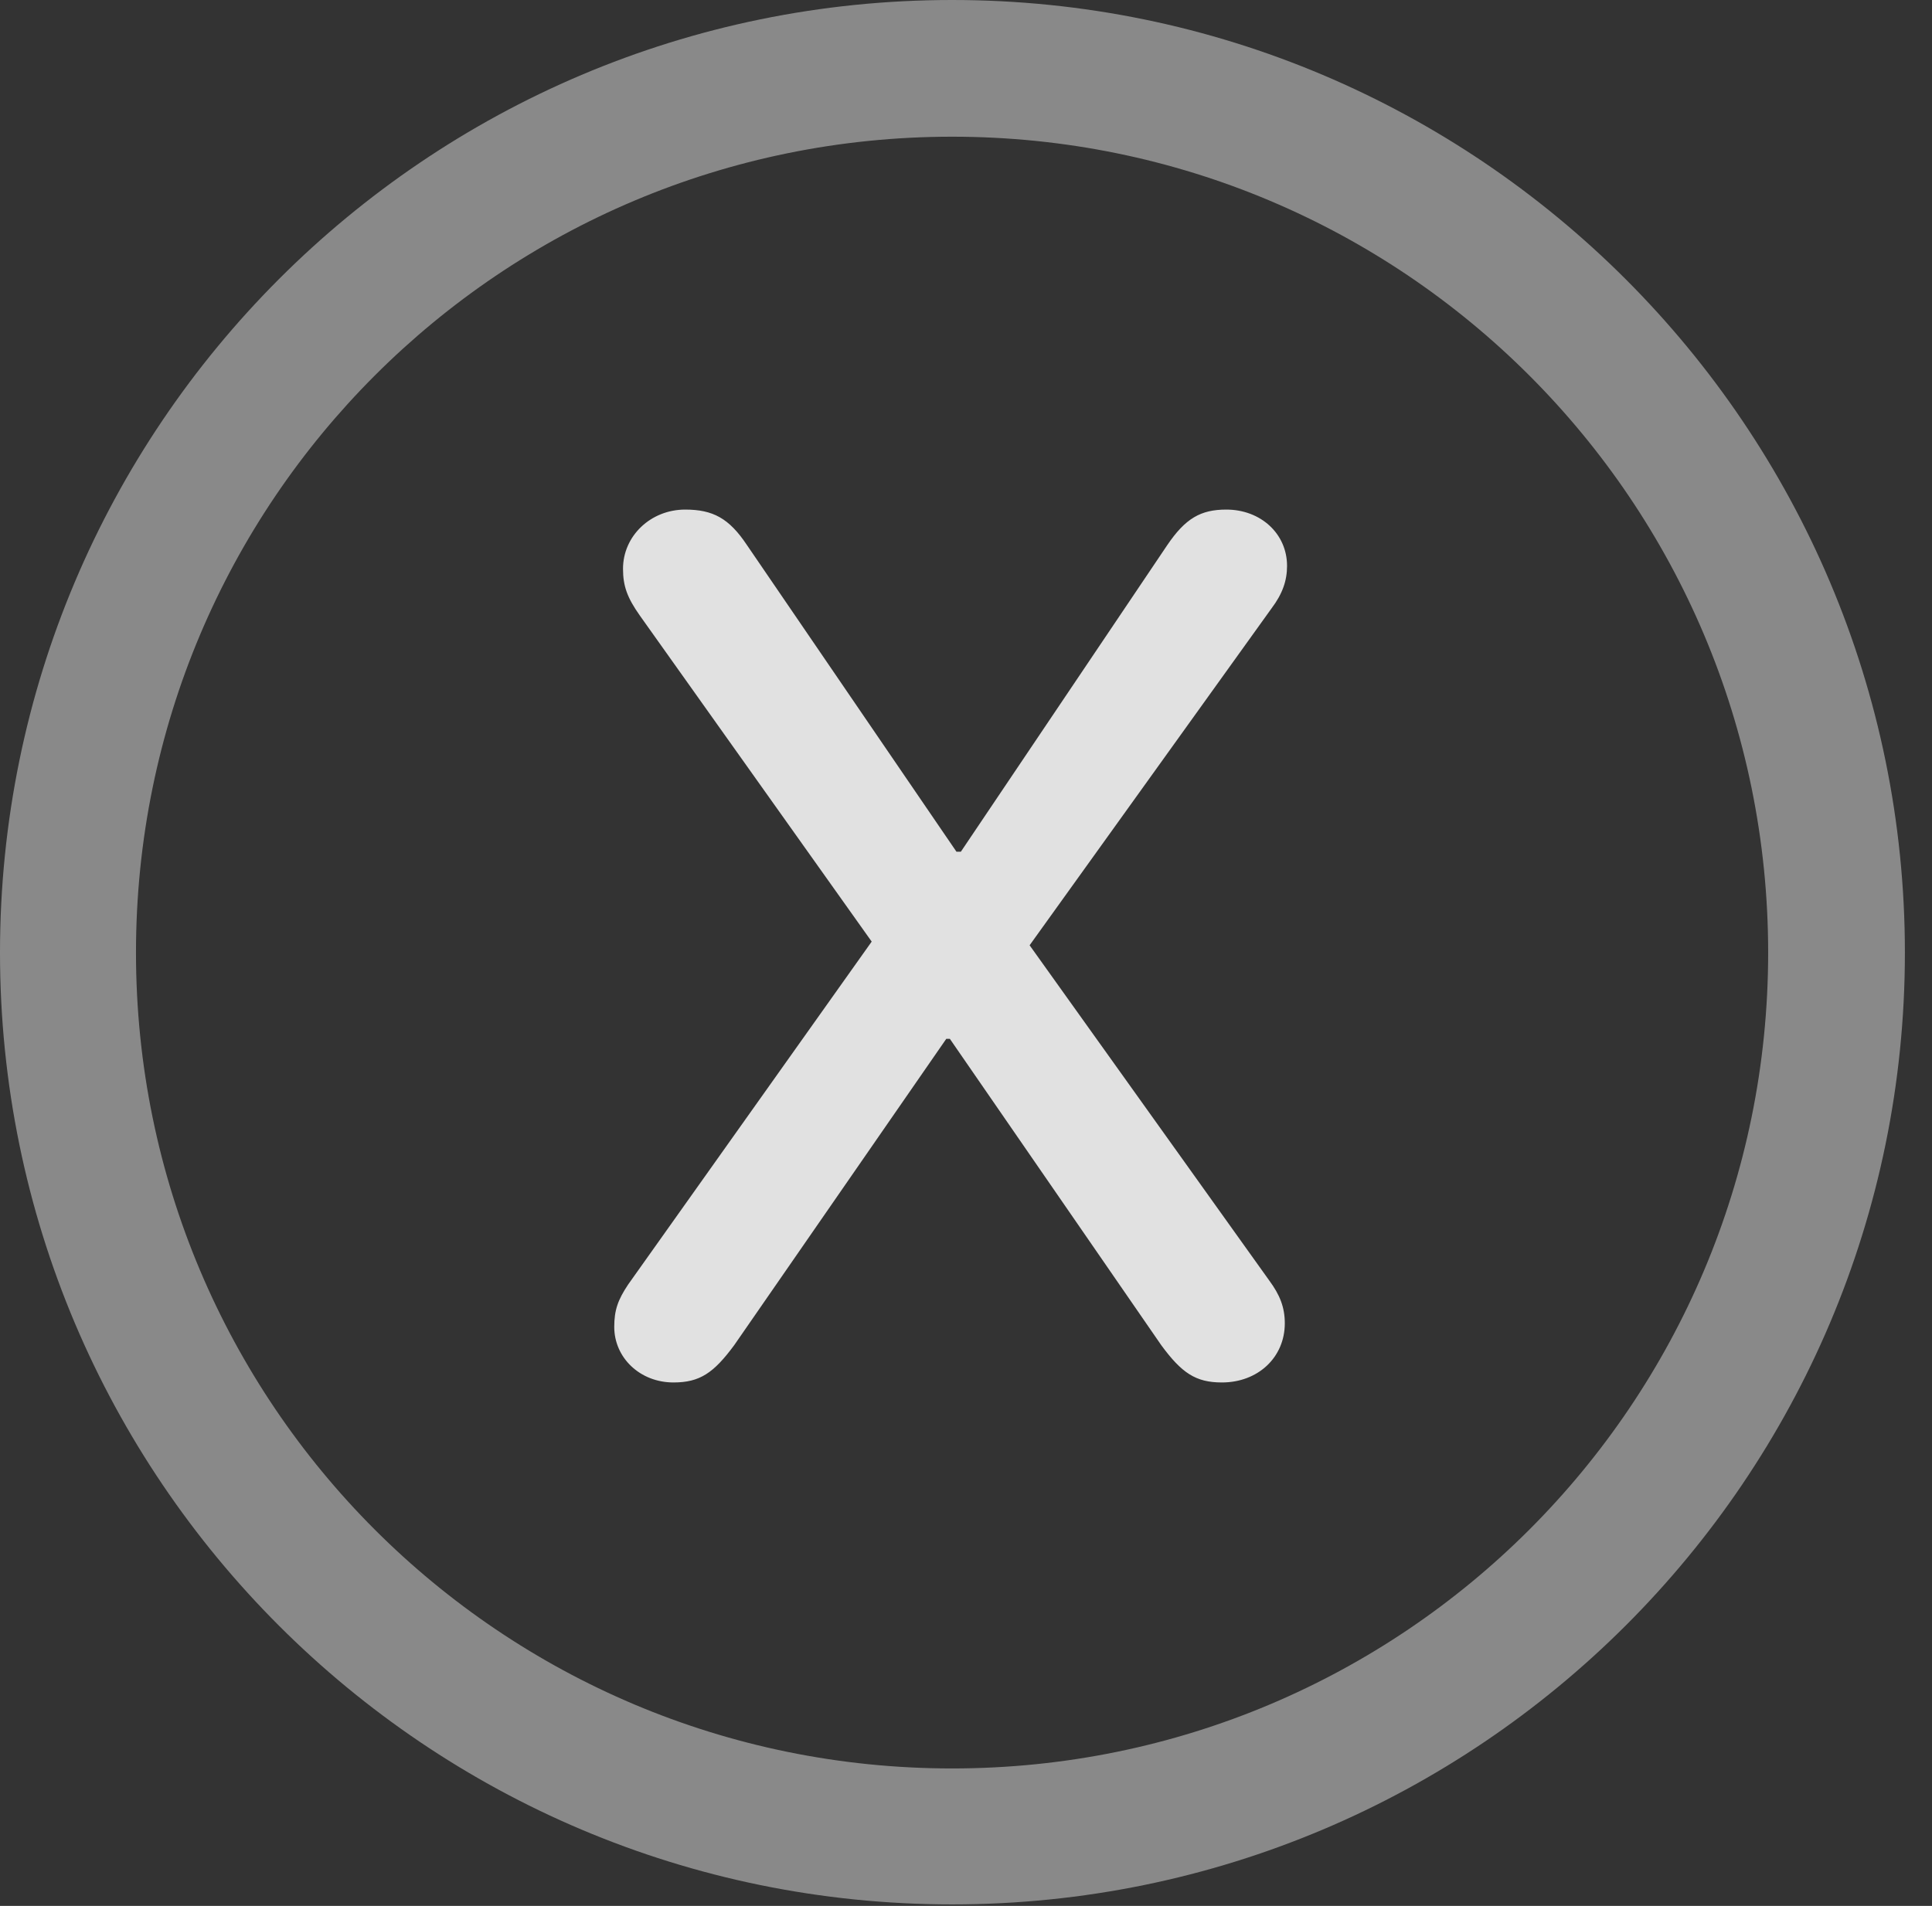 <?xml version="1.0" encoding="UTF-8"?>
<!--Generator: Apple Native CoreSVG 341-->
<!DOCTYPE svg
PUBLIC "-//W3C//DTD SVG 1.1//EN"
       "http://www.w3.org/Graphics/SVG/1.1/DTD/svg11.dtd">
<svg version="1.1" xmlns="http://www.w3.org/2000/svg" xmlns:xlink="http://www.w3.org/1999/xlink" viewBox="0 0 25.801 25.459">
 <rect x="0" y="0" width="25.801" height="25.459" fill="#333333" stroke="none"/>
 <g>
  <rect height="25.459" opacity="0" width="25.801" x="0" y="0"/>
  <path d="M12.715 25.439C19.736 25.439 25.439 19.746 25.439 12.725C25.439 5.703 19.736 0 12.715 0C5.693 0 0 5.703 0 12.725C0 19.746 5.693 25.439 12.715 25.439ZM12.715 23.623C6.689 23.623 1.816 18.75 1.816 12.725C1.816 6.699 6.689 1.826 12.715 1.826C18.74 1.826 23.613 6.699 23.613 12.725C23.613 18.75 18.74 23.623 12.715 23.623Z" fill="white" fill-opacity="0.425"/>
  <path d="M8.994 18.467C9.346 18.467 9.531 18.34 9.805 17.969L12.637 13.877L12.685 13.877L15.508 17.969C15.781 18.34 15.967 18.467 16.318 18.467C16.797 18.467 17.158 18.135 17.158 17.676C17.158 17.461 17.09 17.295 16.953 17.109L13.75 12.627L16.982 8.125C17.129 7.93 17.188 7.754 17.188 7.559C17.188 7.129 16.836 6.807 16.377 6.807C16.035 6.807 15.83 6.924 15.586 7.285L12.832 11.377L12.773 11.377L9.971 7.275C9.736 6.924 9.521 6.807 9.15 6.807C8.691 6.807 8.32 7.158 8.32 7.598C8.32 7.832 8.379 7.988 8.545 8.223L11.641 12.578L8.389 17.158C8.252 17.363 8.203 17.5 8.203 17.725C8.203 18.135 8.545 18.467 8.994 18.467Z" fill="white" fill-opacity="0.85"/>
 </g>
</svg>
